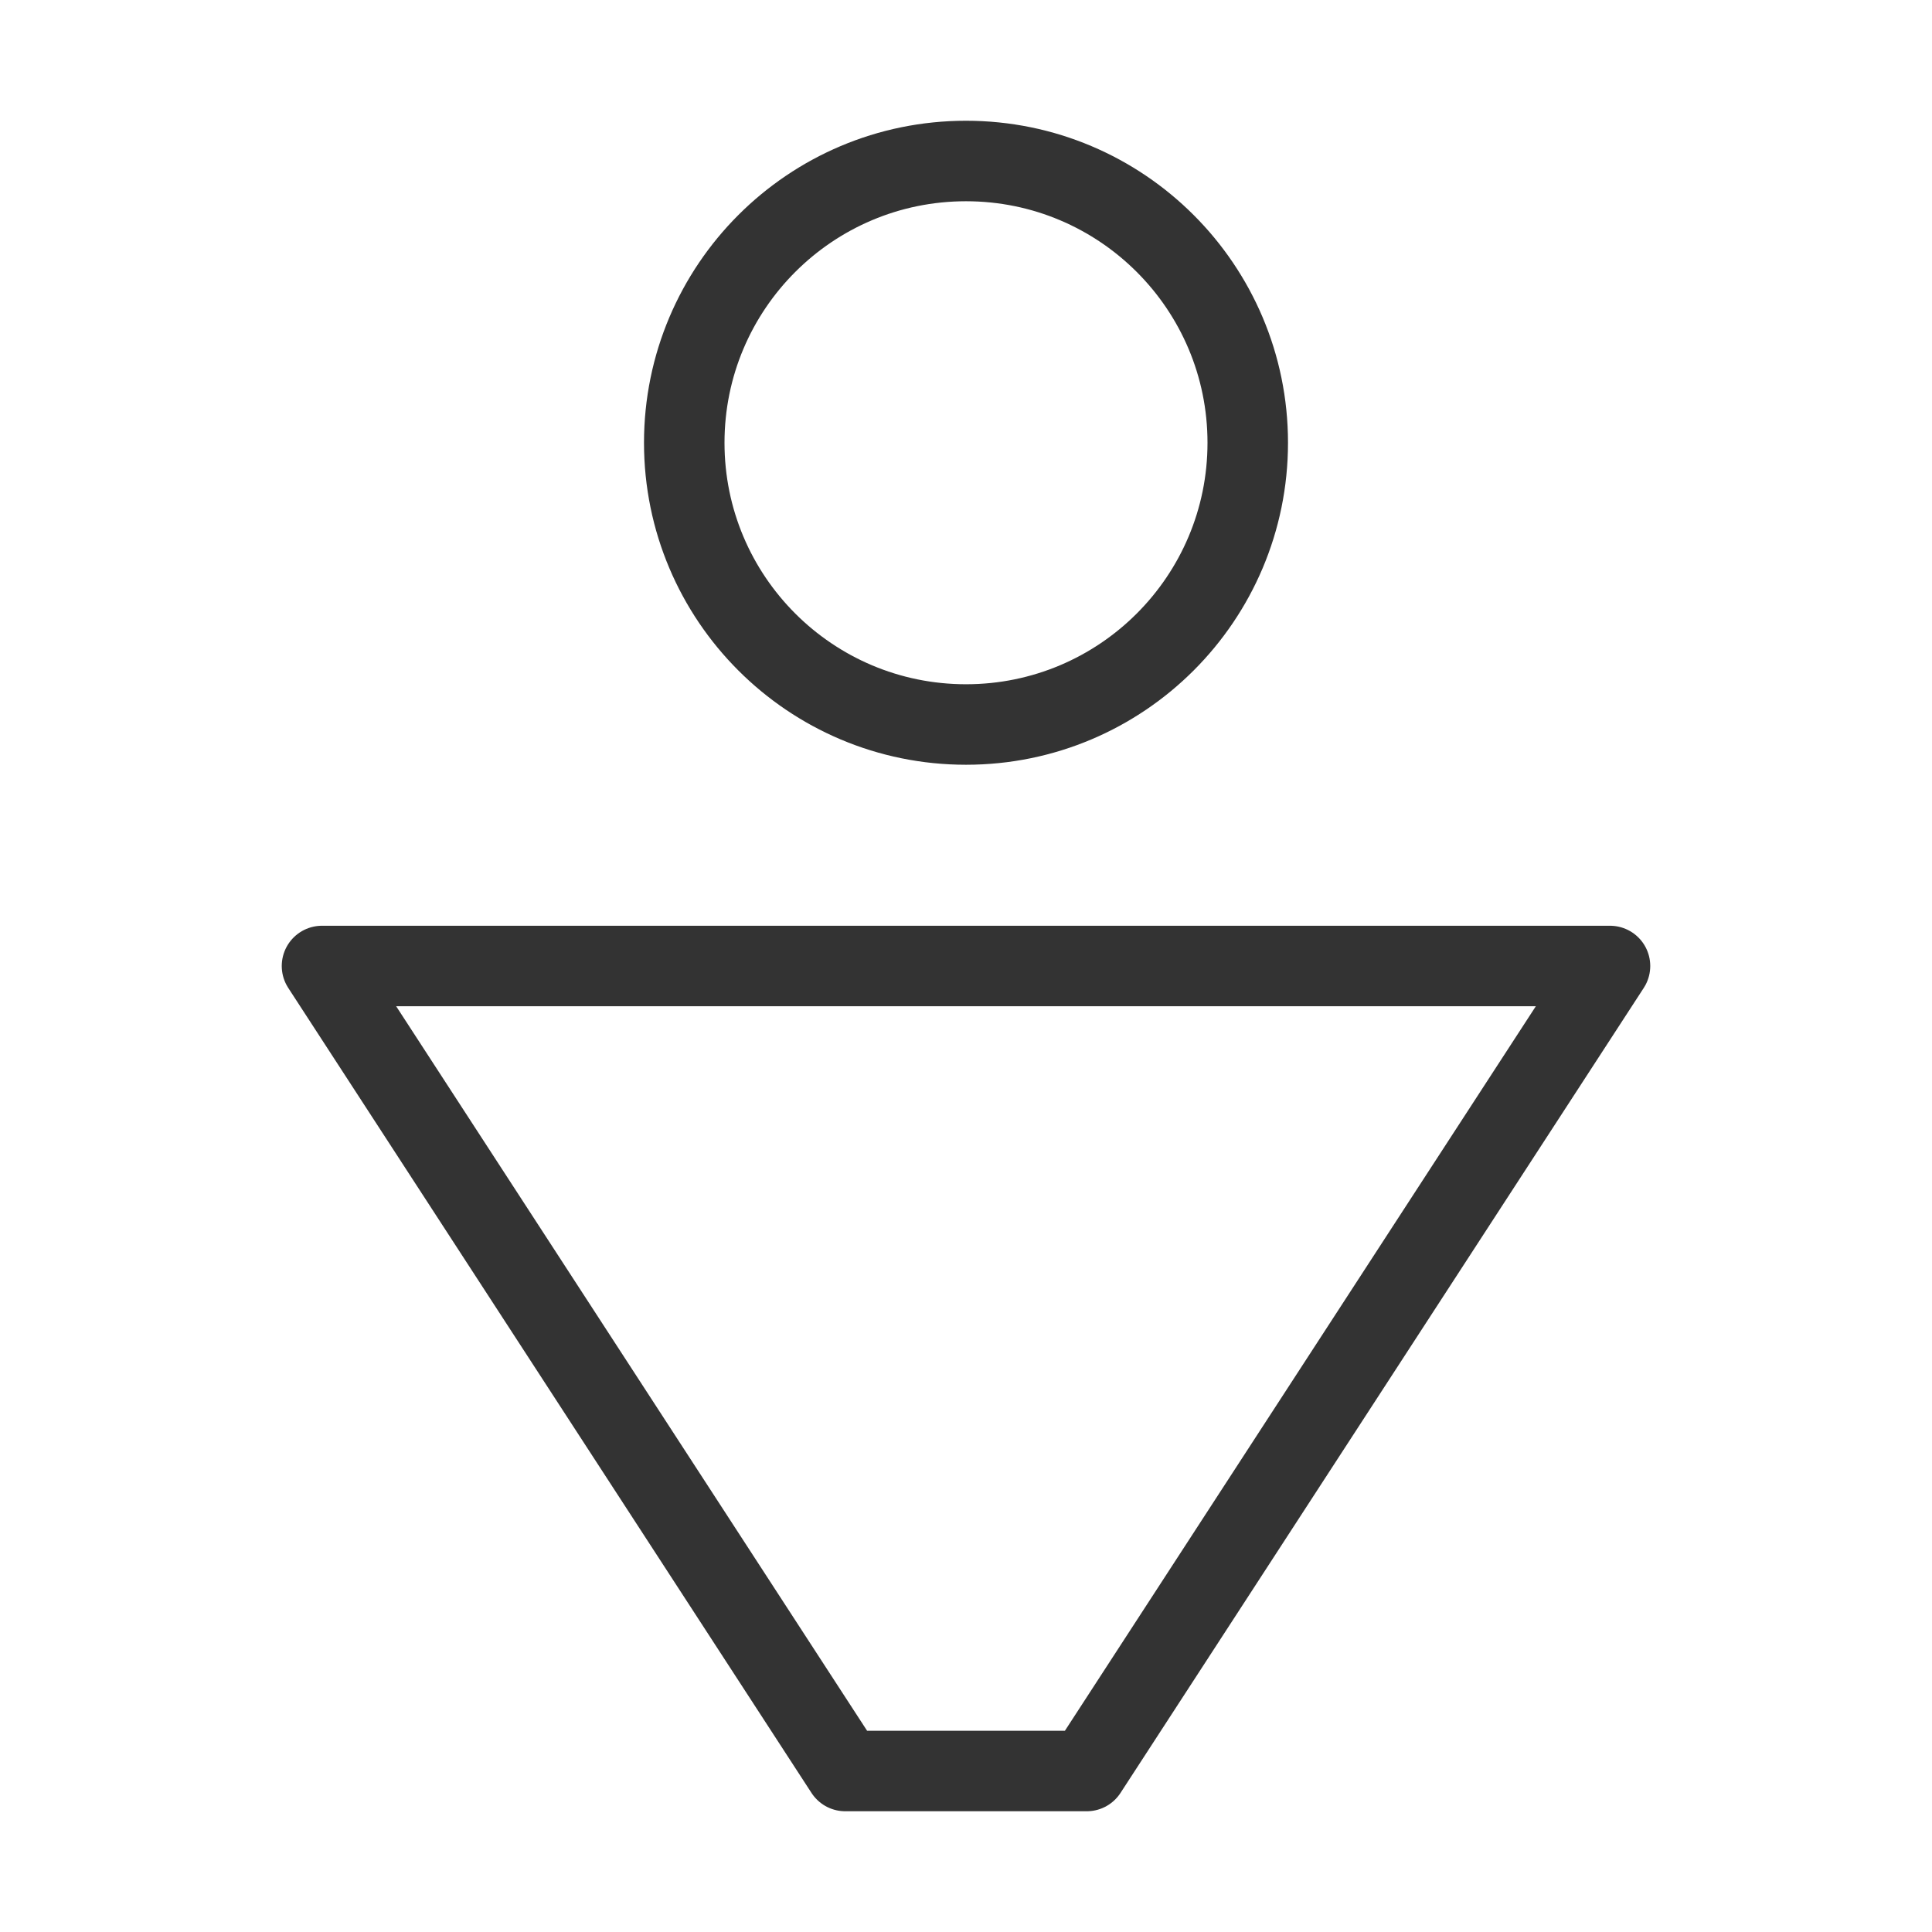 <?xml version="1.0" encoding="UTF-8"?><svg width="24" height="24" viewBox="0 0 48 48" fill="none" xmlns="http://www.w3.org/2000/svg"><circle cx="24" cy="11" r="7" fill="none" stroke="#333" stroke-width="2" stroke-linecap="round" stroke-linejoin="round"/><path d="M27 44H21L8 24H40L27 44Z" fill="none" stroke="#333" stroke-width="2" stroke-linecap="round" stroke-linejoin="round"/></svg>